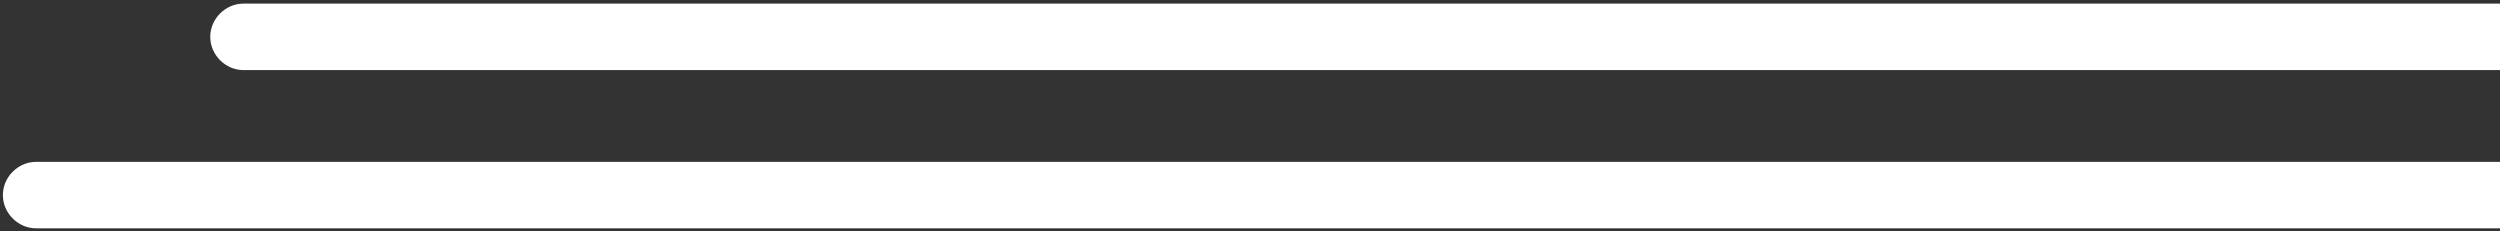 <?xml version="1.0" encoding="utf-8"?>
<!-- Generator: Adobe Illustrator 23.1.1, SVG Export Plug-In . SVG Version: 6.00 Build 0)  -->
<svg version="1.1" id="Calque_1" xmlns="http://www.w3.org/2000/svg" xmlns:xlink="http://www.w3.org/1999/xlink" x="0px" y="0px"
	 viewBox="0 0 346 32" style="enable-background:new 0 0 346 32;" xml:space="preserve">
<rect x="0" y="0" width="346" height="32" fill="#333333" stroke="none"/>
<style type="text/css">
	.st0{fill:#FFFFFF;}
</style>
<path class="st0" d="M346,0.5v9.2c-0.1,0-0.2,0-0.3,0h-312c-2.5,0-4.6-2.1-4.6-4.6s2.1-4.6,4.6-4.6h312C345.8,0.5,345.9,0.5,346,0.5
	z"/>
<path class="st0" d="M346,22.4v9.2H5c-2.5,0-4.6-2.1-4.6-4.6s2.1-4.6,4.6-4.6C5,22.4,346,22.4,346,22.4z"/>
</svg>
